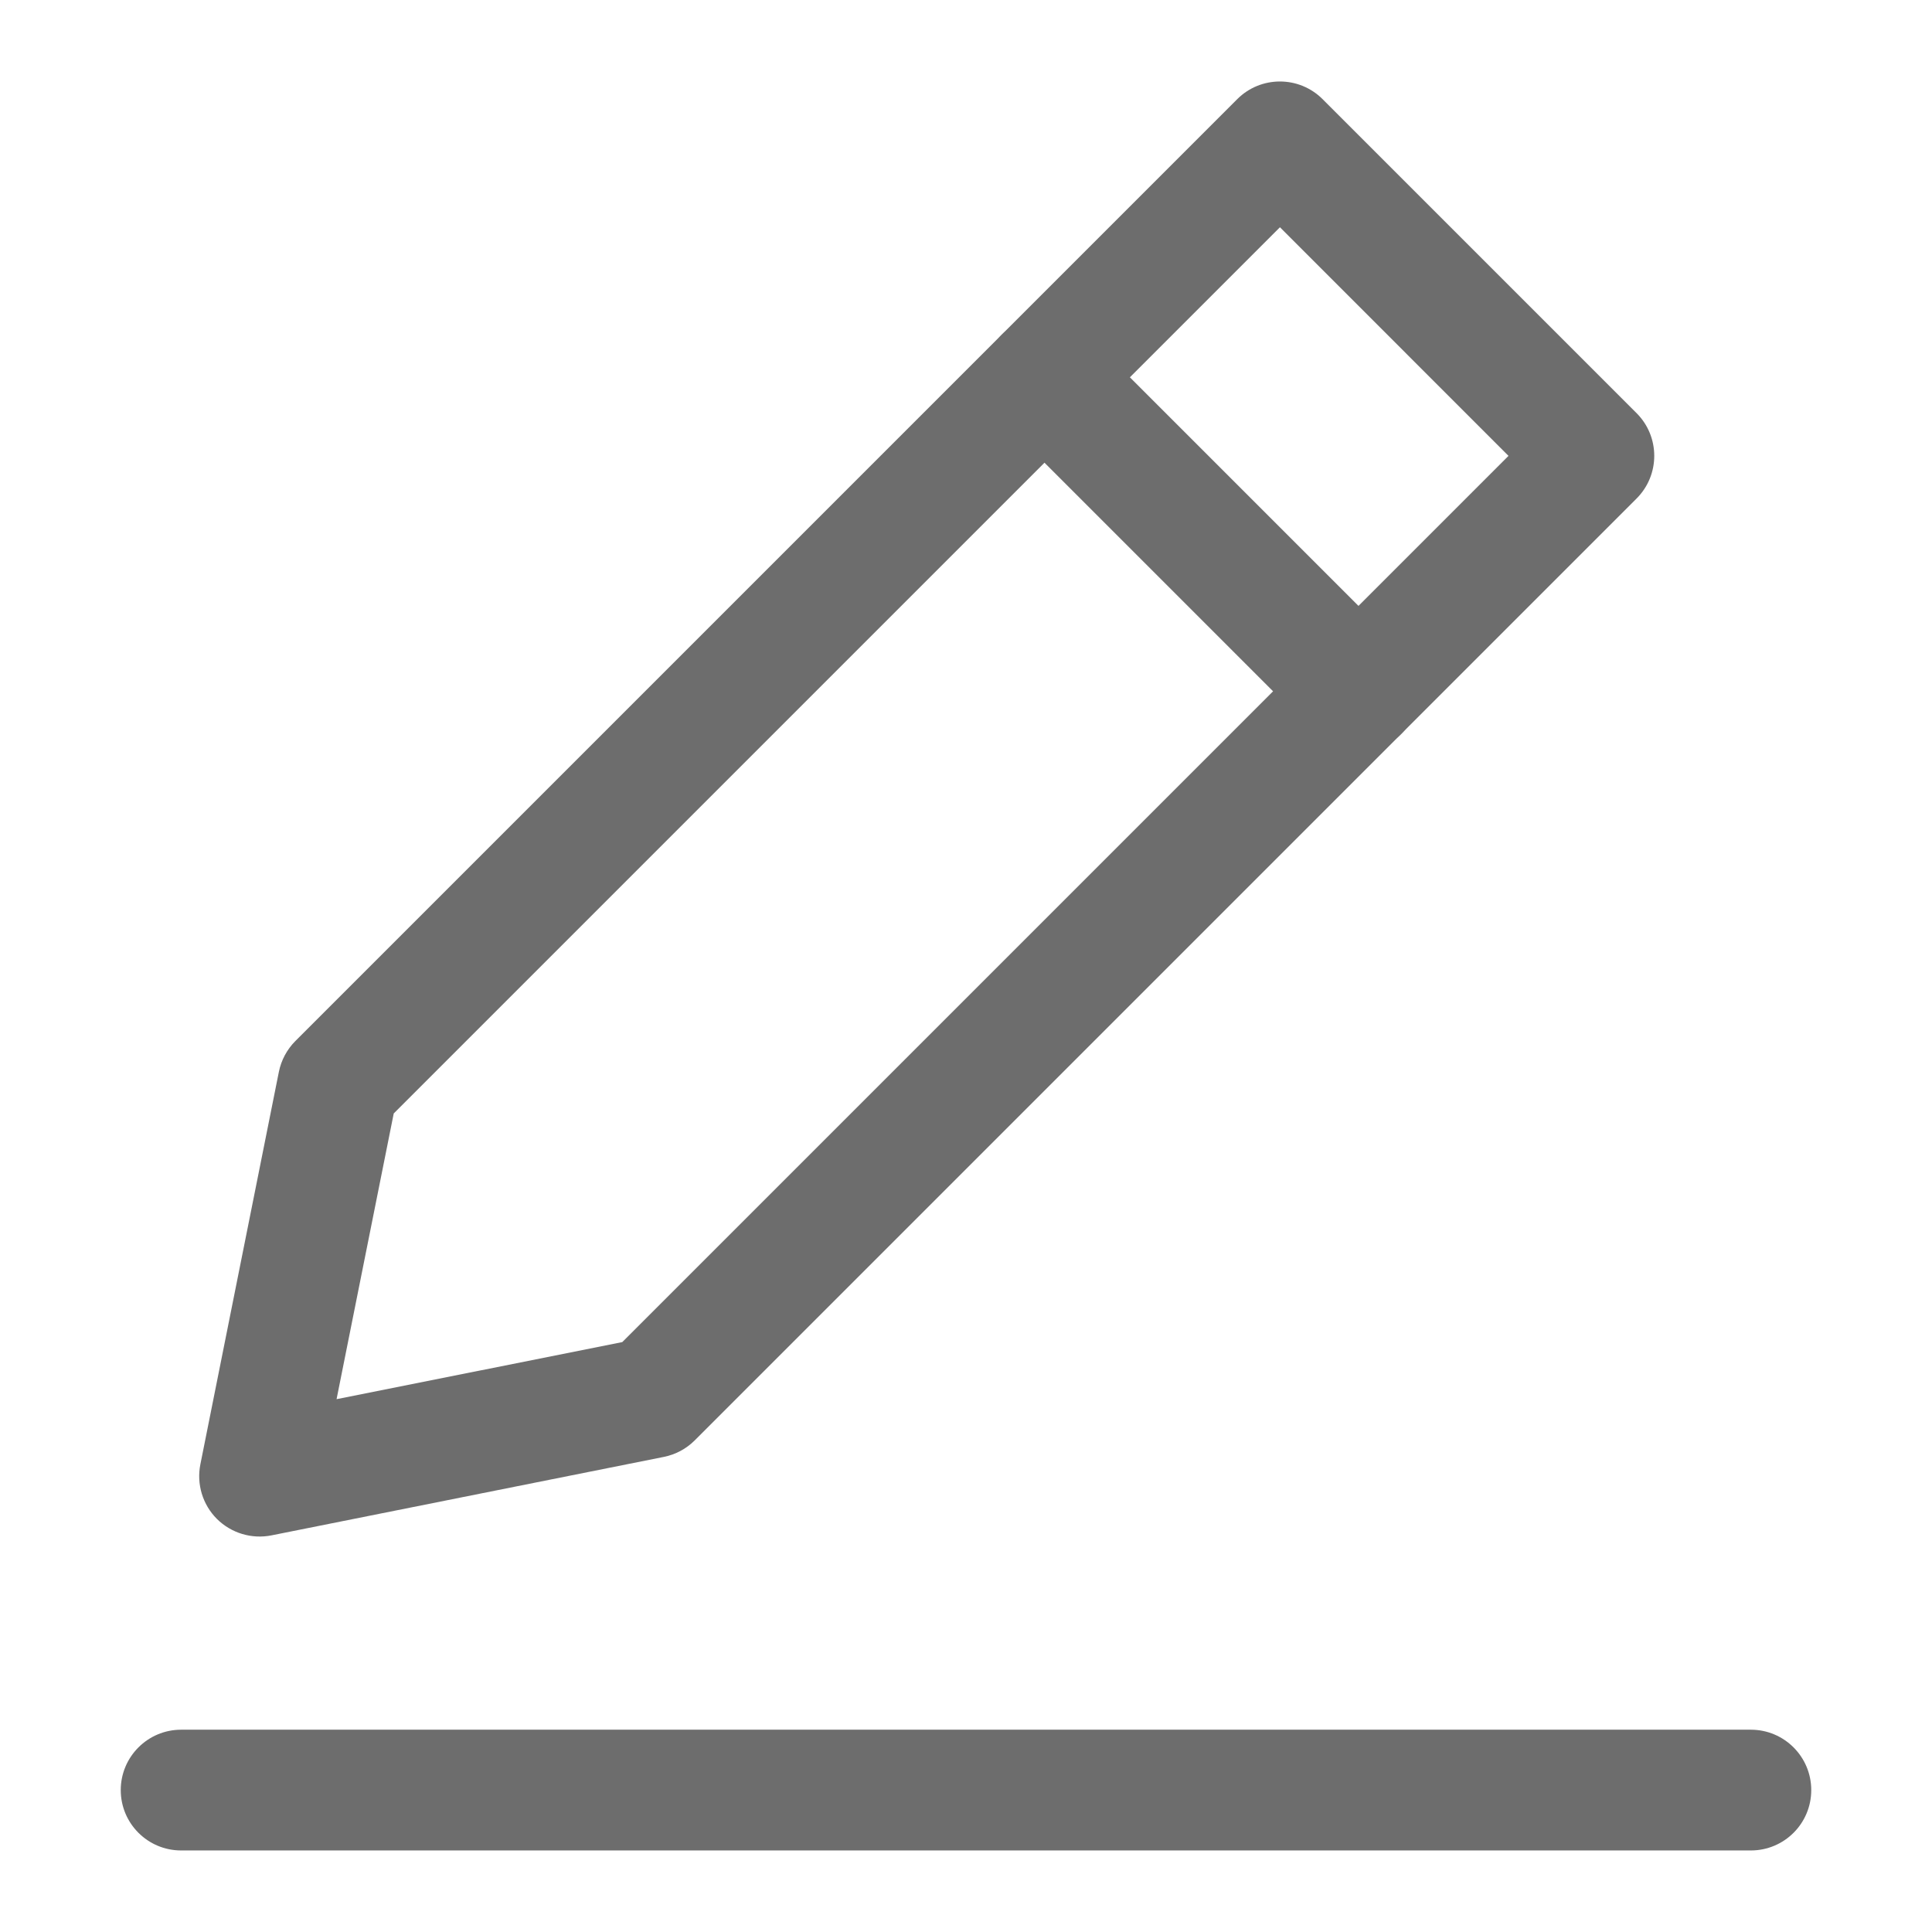 <svg width="24" height="24" viewBox="0 0 24 24" fill="none" xmlns="http://www.w3.org/2000/svg">
<path fill-rule="evenodd" clip-rule="evenodd" d="M1.5 22.237C1.5 21.823 1.836 21.487 2.25 21.487H21.75C22.164 21.487 22.5 21.823 22.5 22.237C22.5 22.652 22.164 22.987 21.75 22.987H2.25C1.836 22.987 1.5 22.652 1.5 22.237Z" fill="#6D6D6D"/>
<path fill-rule="evenodd" clip-rule="evenodd" d="M12.445 4.157C12.738 3.864 13.213 3.864 13.506 4.157L17.406 8.057C17.699 8.35 17.699 8.825 17.406 9.118C17.113 9.411 16.638 9.411 16.345 9.118L12.445 5.218C12.152 4.925 12.152 4.45 12.445 4.157Z" fill="#6D6D6D"/>
<path fill-rule="evenodd" clip-rule="evenodd" d="M15.369 1.232C15.662 0.939 16.137 0.939 16.43 1.232L20.33 5.132C20.623 5.425 20.623 5.9 20.33 6.193L8.63 17.893C8.525 17.998 8.392 18.069 8.247 18.098L3.372 19.073C3.126 19.122 2.872 19.045 2.694 18.868C2.517 18.691 2.44 18.436 2.489 18.191L3.464 13.316C3.493 13.17 3.565 13.037 3.669 12.932L15.369 1.232ZM4.891 13.832L4.181 17.381L7.73 16.672L18.739 5.663L15.9 2.823L4.891 13.832Z" fill="#6D6D6D"/>
</svg>
